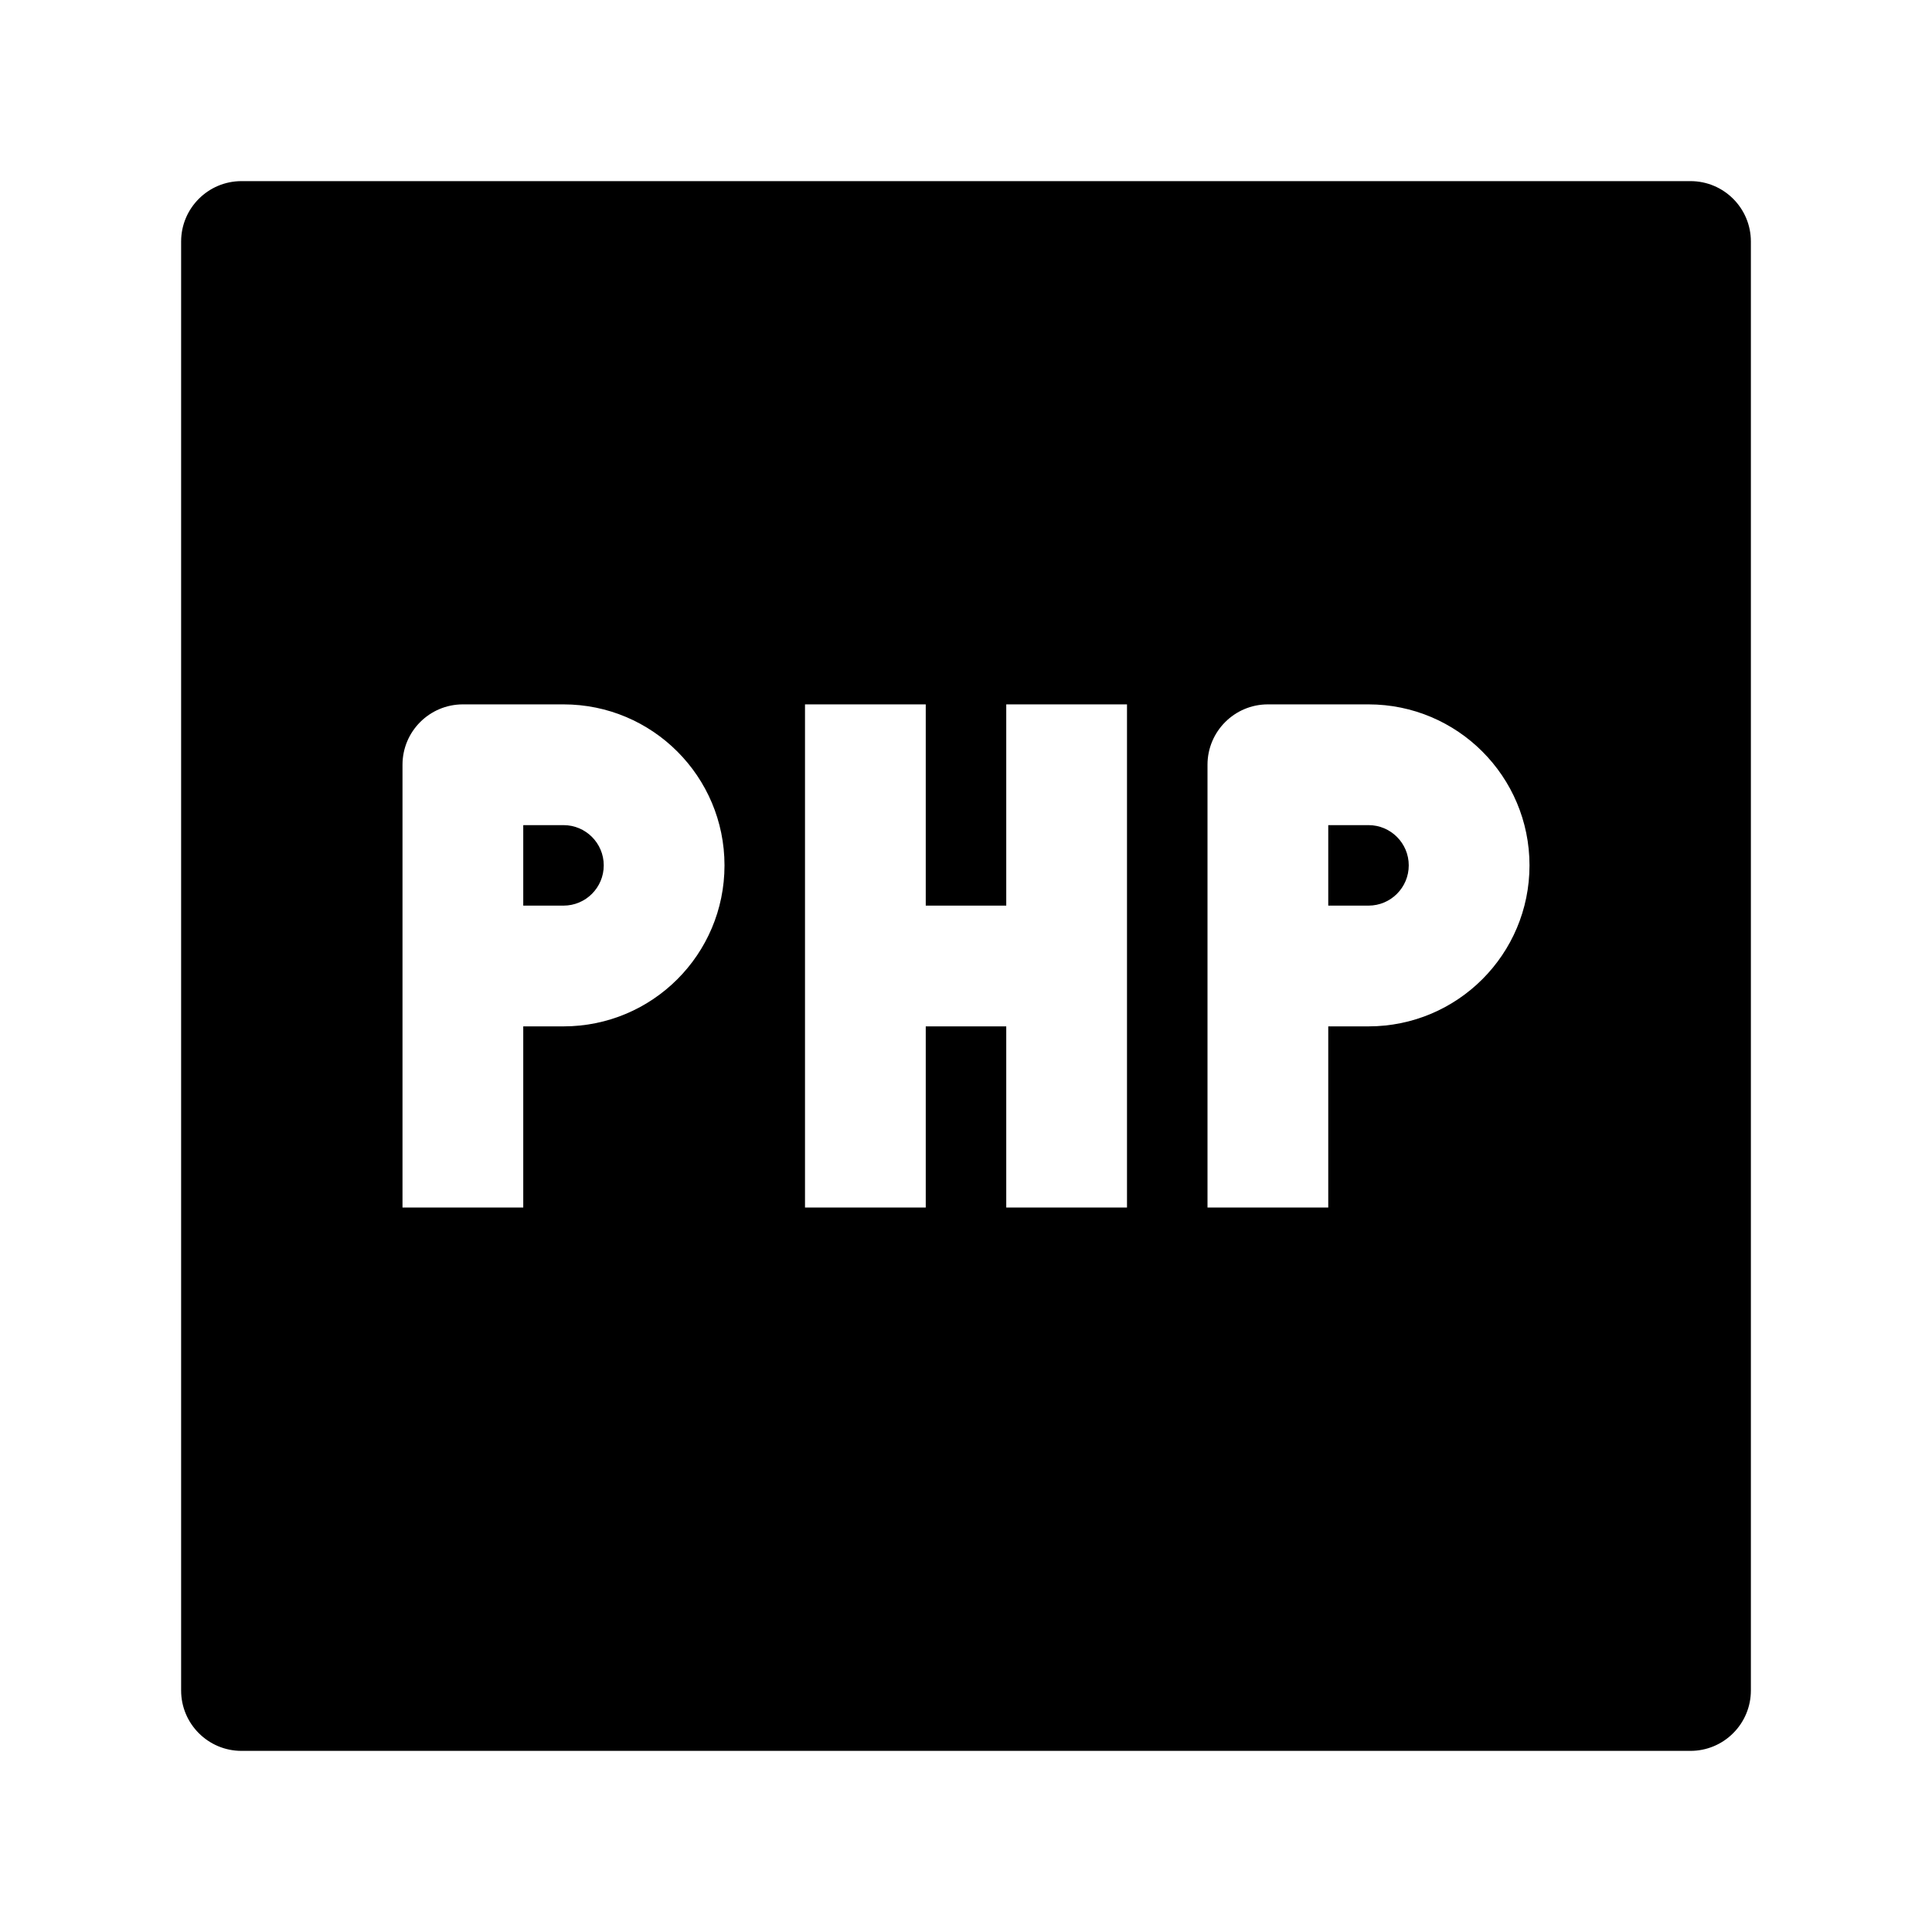 <svg width="24" height="24" viewBox="0 0 24 24" xmlns="http://www.w3.org/2000/svg">
    <path d="M7 11.25H6.5V10.25H7C7.276 10.25 7.5 10.474 7.5 10.75C7.5 11.026 7.276 11.25 7 11.25Z"/>
    <path d="M17 11.25H16.5V10.25H17C17.276 10.25 17.5 10.474 17.5 10.75C17.5 11.026 17.276 11.25 17 11.25Z"/>
    <path fill-rule="evenodd" clip-rule="evenodd" d="M3 2.25C2.586 2.25 2.25 2.586 2.25 3V21C2.25 21.414 2.586 21.75 3 21.75L21 21.75C21.199 21.75 21.39 21.671 21.53 21.53C21.671 21.39 21.75 21.199 21.75 21V3C21.75 2.586 21.414 2.25 21 2.25H3ZM5.75 8.75C5.336 8.75 5 9.086 5 9.5V15H6.5V12.75H7C8.105 12.75 9 11.855 9 10.75C9 9.646 8.105 8.75 7 8.75H5.75ZM15.75 8.75C15.336 8.75 15 9.086 15 9.5V15H16.5V12.75H17C18.105 12.75 19 11.855 19 10.75C19 9.646 18.105 8.75 17 8.75H15.75ZM11.5 8.75H10V15H11.5V12.75H12.5V15H14V8.75H12.5V11.25H11.5V8.75Z"/>
</svg>
